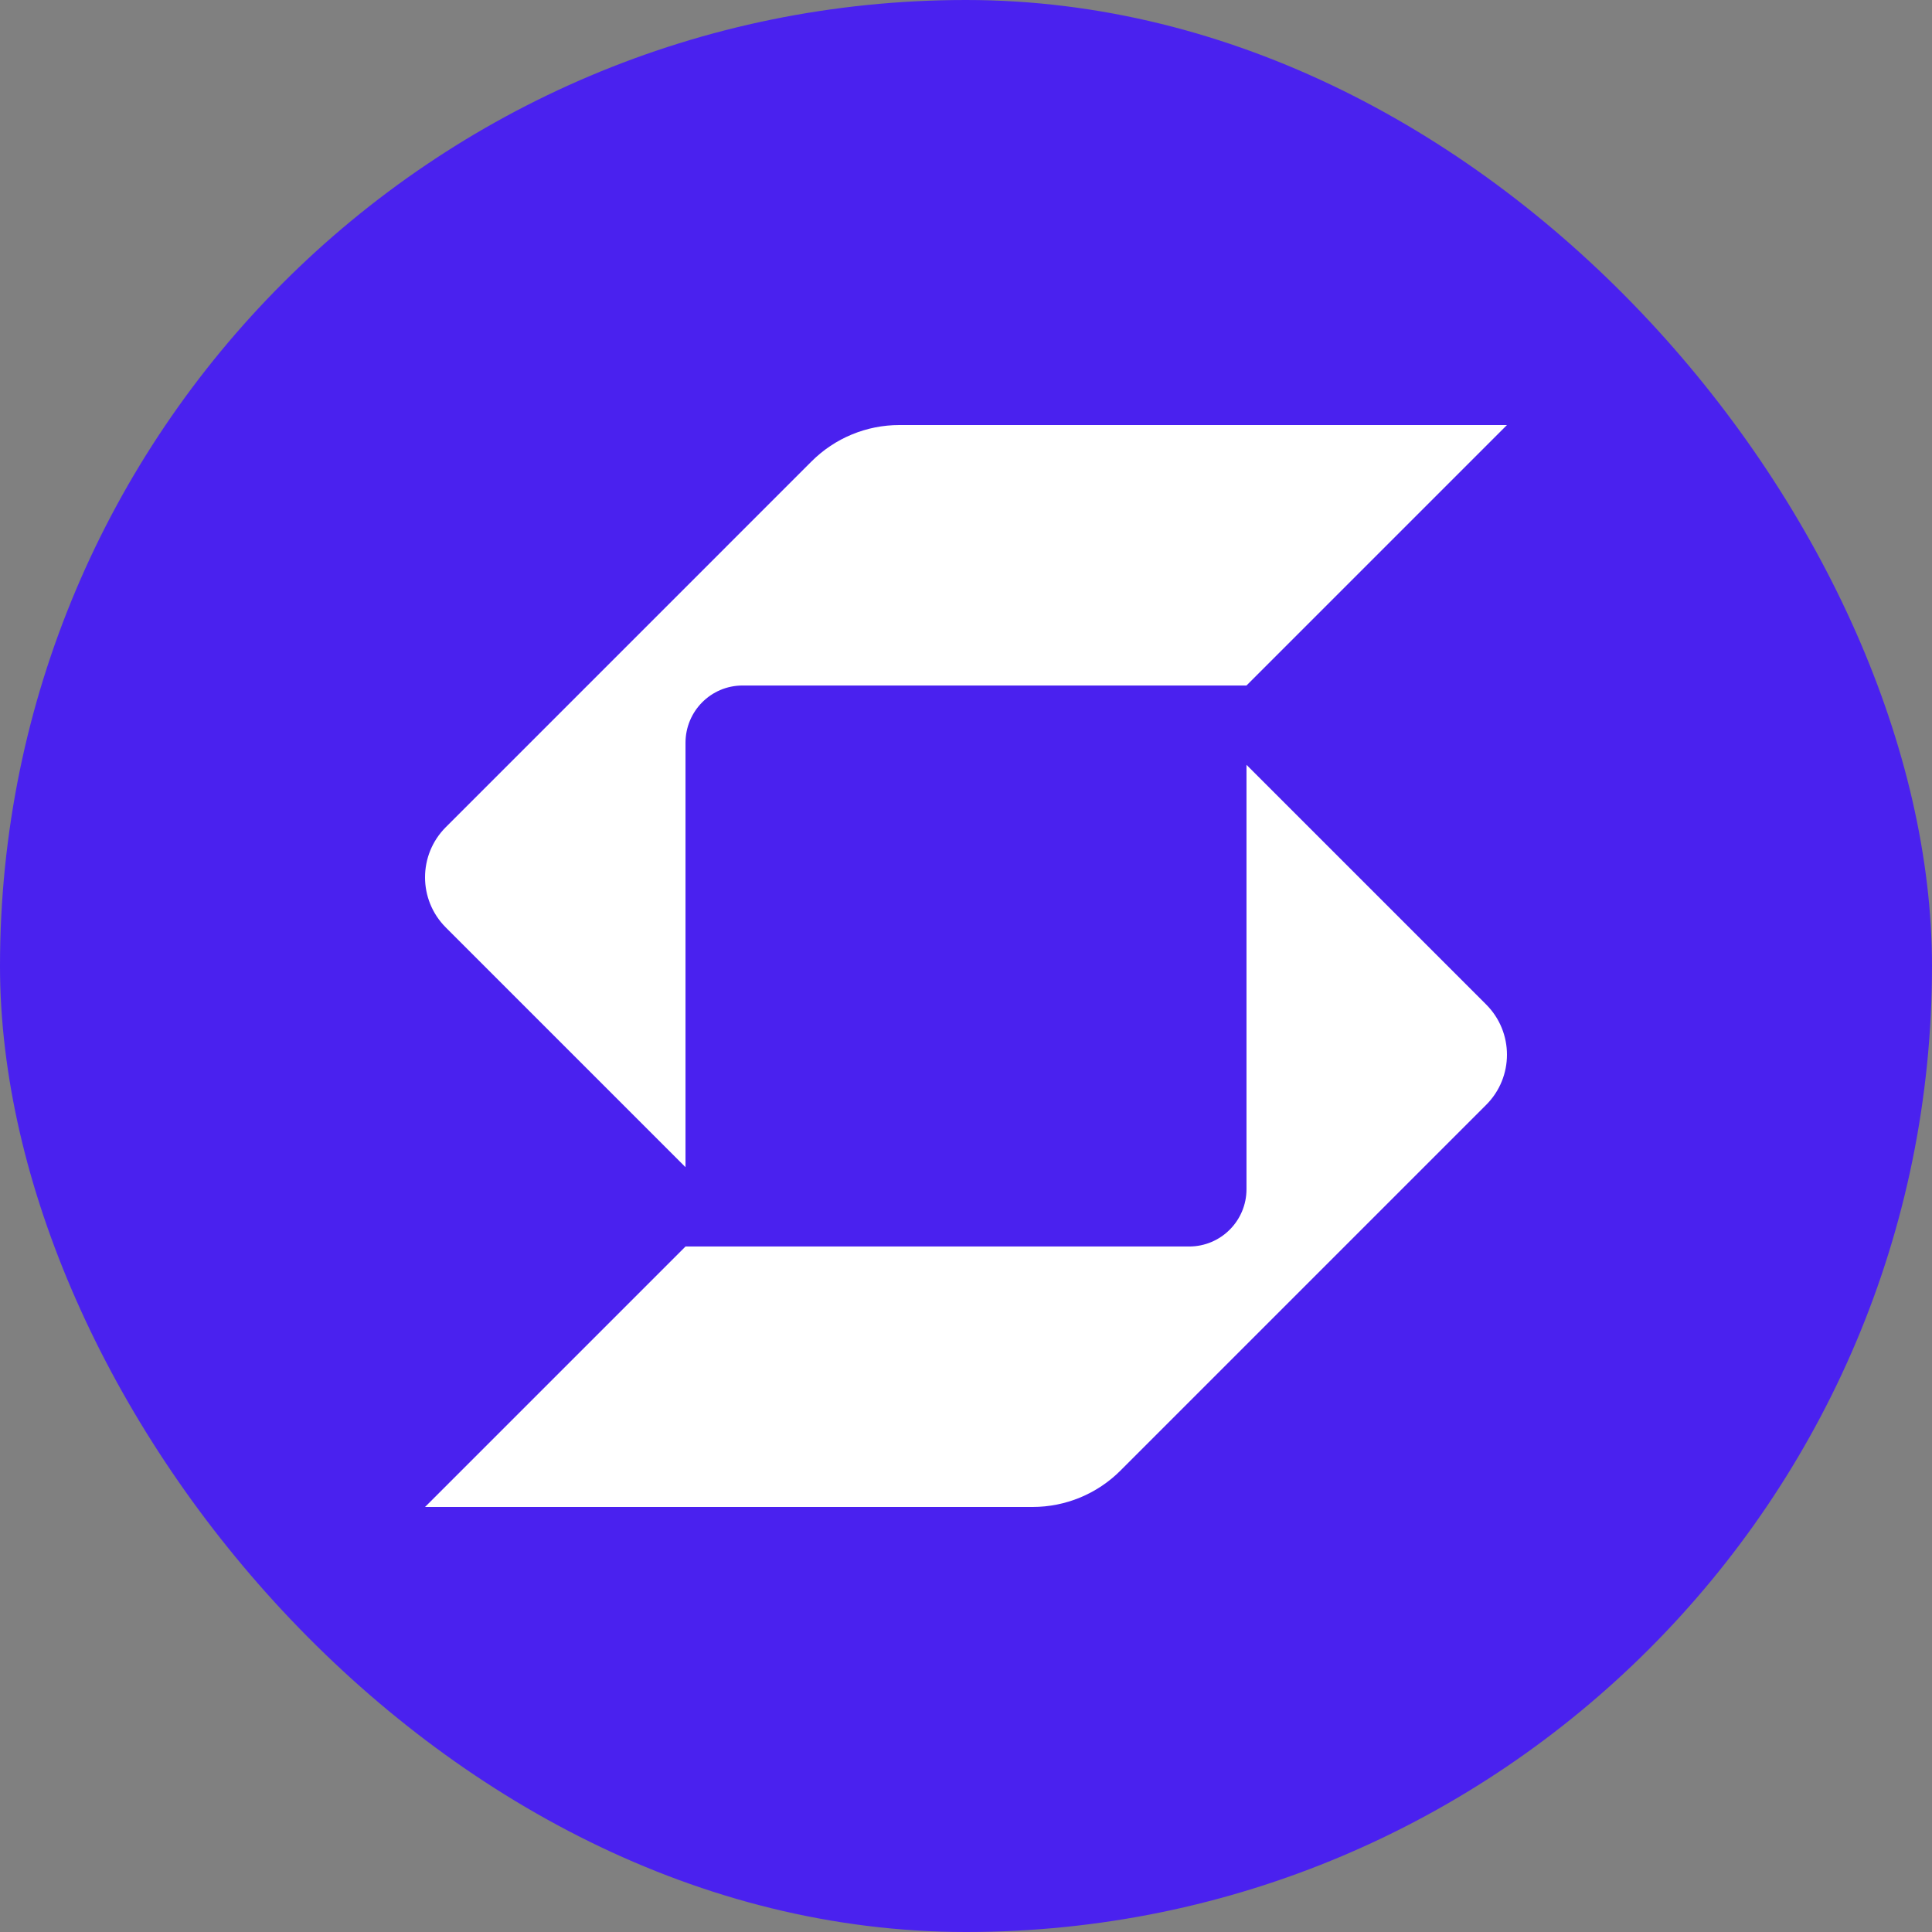 <svg width="200" height="200" viewBox="0 0 200 200" fill="none" xmlns="http://www.w3.org/2000/svg">
<rect x="0" y="0" width="200" height="200" fill="#808080" stroke="none"/>
<rect width="200" height="200" rx="100" fill="#4A21EF"/>
<path d="M93.1 44C89.692 44 86.422 45.354 84.012 47.764L46.151 85.626C44.717 87.061 44 88.94 44 90.82C44 92.699 44.717 94.579 46.151 96.013L70.963 120.825V76.899C70.963 73.621 73.599 70.963 76.877 70.963C90.727 70.963 124.438 70.963 129.036 70.963L155.999 44L93.1 44Z" fill="white"/>
<path d="M70.964 129.037H123.102C126.38 129.037 129.037 126.379 129.037 123.101V79.175L153.849 103.987C155.283 105.421 156 107.301 156 109.18C156 111.06 155.283 112.939 153.849 114.373L115.988 152.236C113.577 154.646 110.308 156 106.9 156L44.001 156L70.964 129.037Z" fill="white"/>
</svg>
